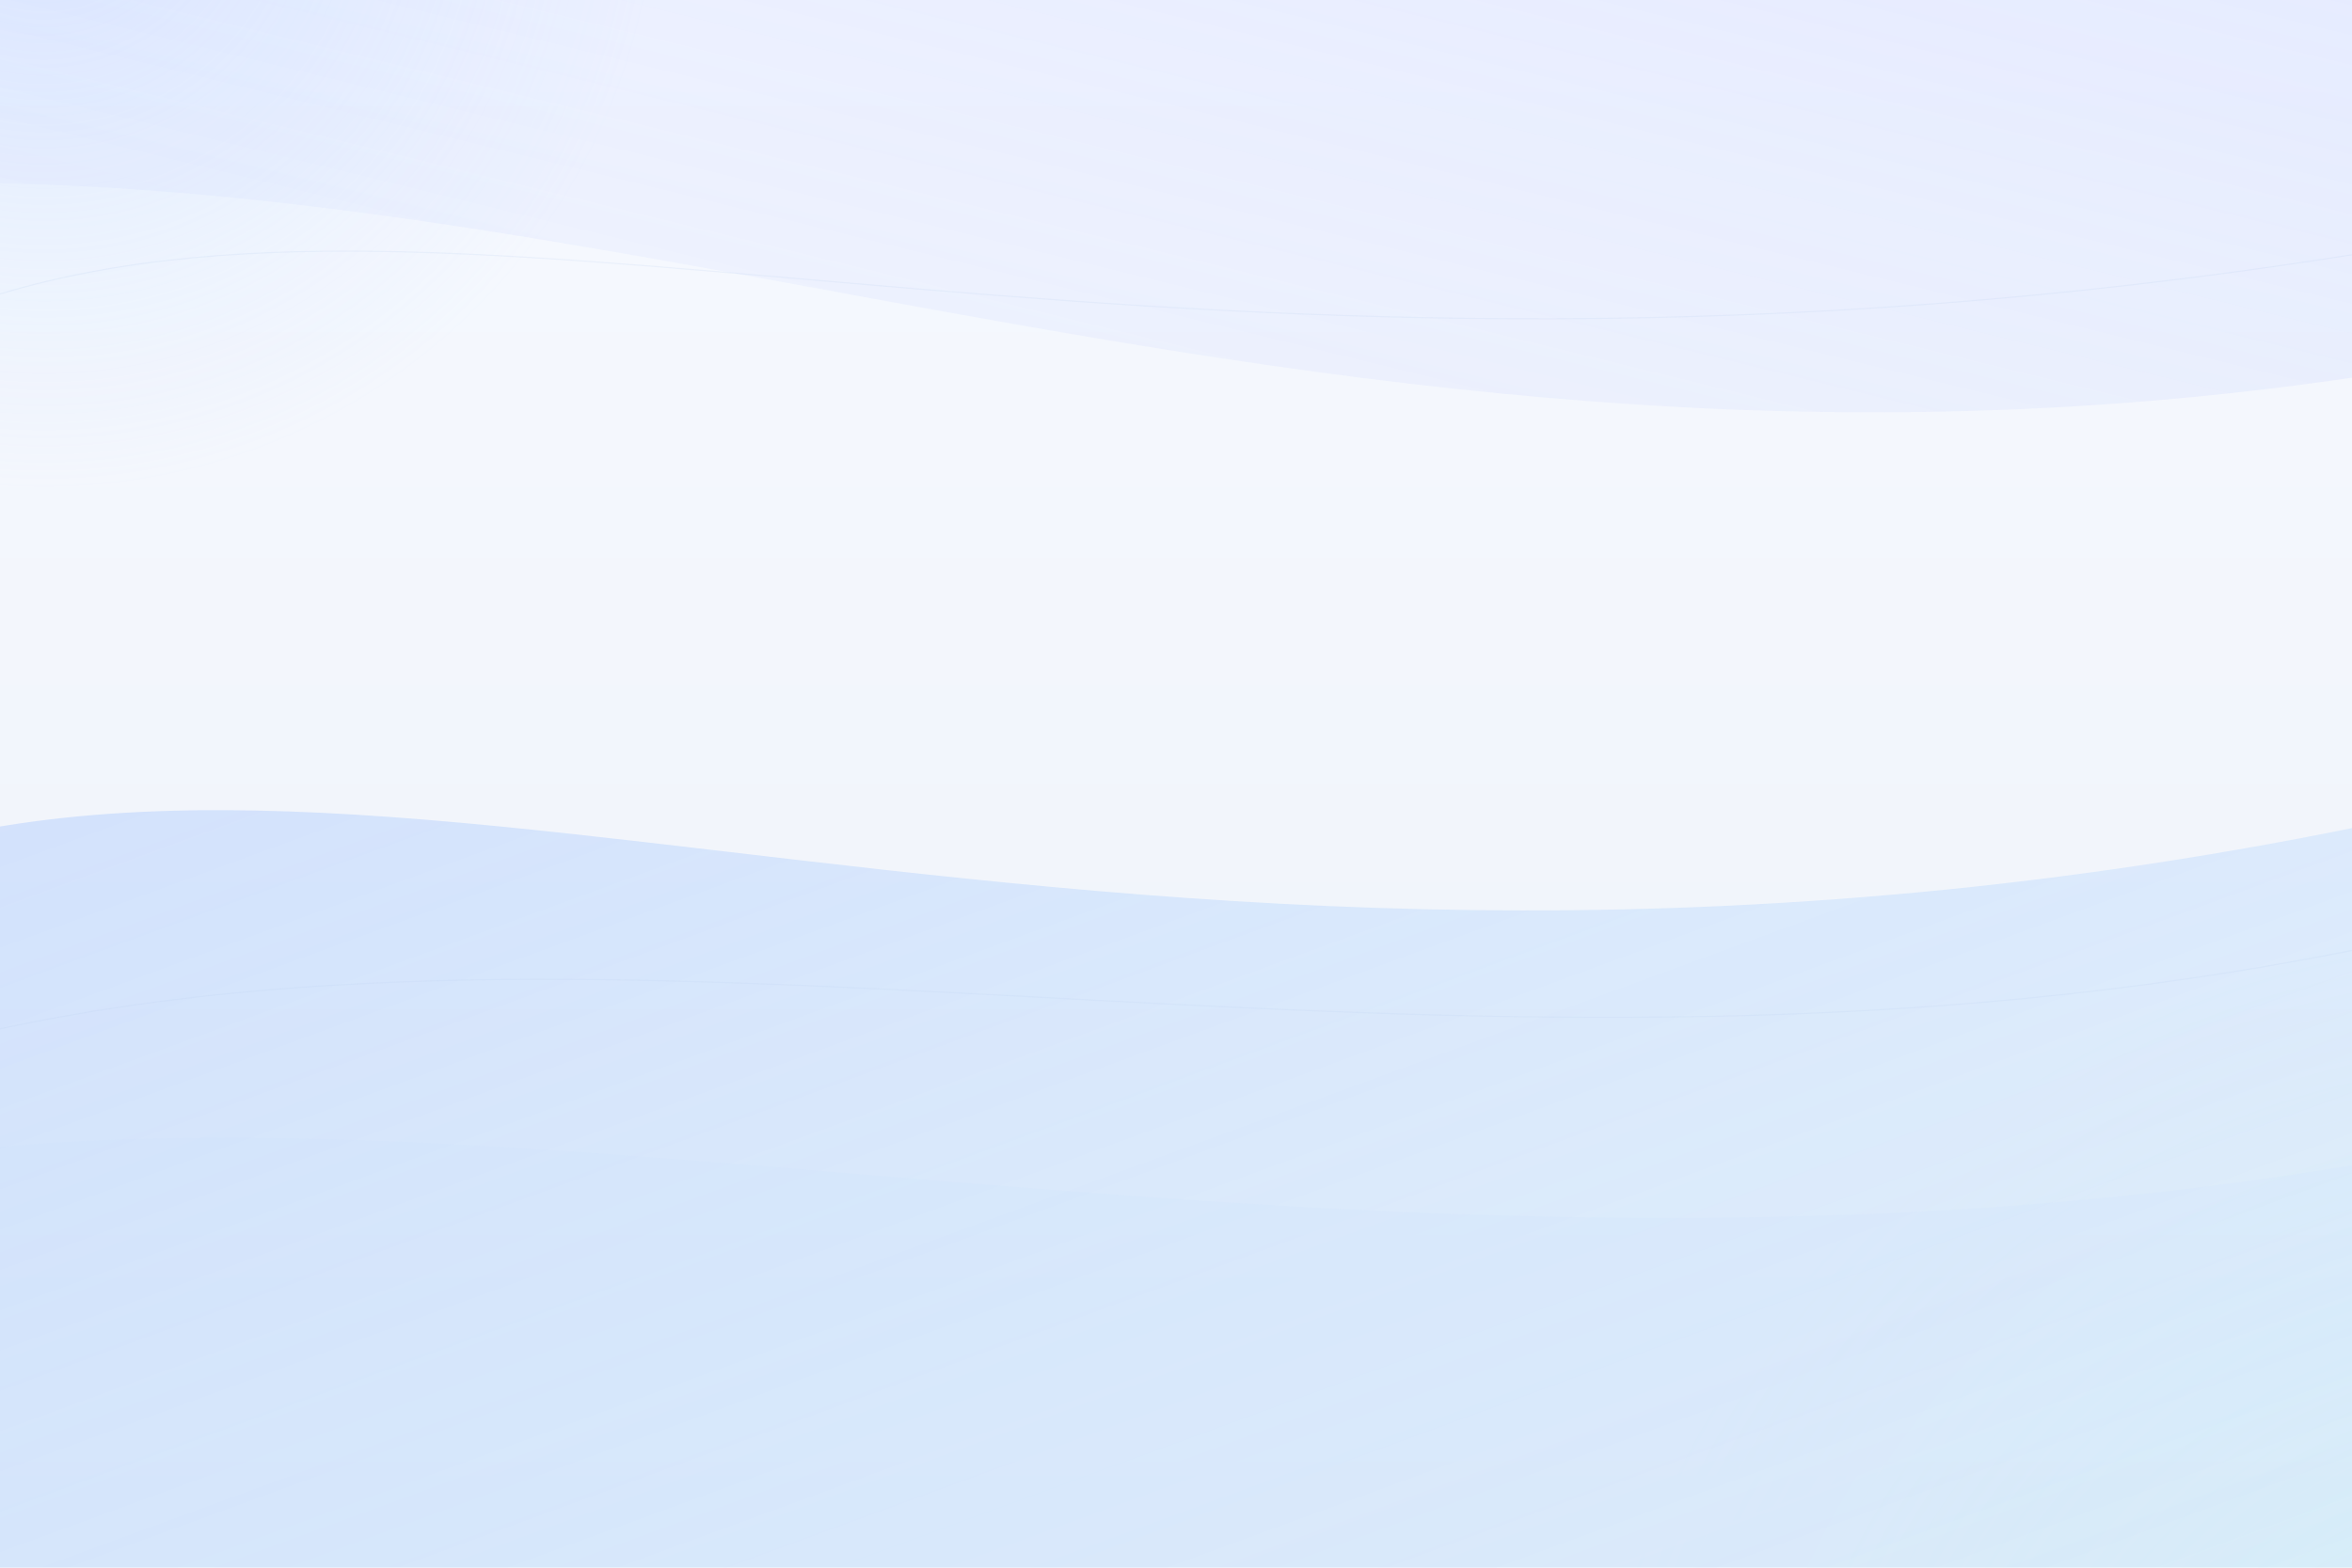 <?xml version="1.0" encoding="UTF-8" standalone="no"?>
<svg xmlns="http://www.w3.org/2000/svg" width="2400" height="1600" viewBox="0 0 2400 1600">
  <defs>
    <linearGradient id="bg" x1="0" y1="0" x2="0" y2="1">
      <stop offset="0%" stop-color="#f6f9ff"/>
      <stop offset="100%" stop-color="#eef2f8"/>
    </linearGradient>

    <radialGradient id="glow1" cx="20%" cy="15%" r="60%">
      <stop offset="0%" stop-color="#a6c8ff" stop-opacity="0.30"/>
      <stop offset="100%" stop-color="#a6c8ff" stop-opacity="0"/>
    </radialGradient>
    <radialGradient id="glow2" cx="85%" cy="85%" r="70%">
      <stop offset="0%" stop-color="#b8ffe6" stop-opacity="0.22"/>
      <stop offset="100%" stop-color="#b8ffe6" stop-opacity="0"/>
    </radialGradient>

    <filter id="softBlur" x="-20%" y="-20%" width="140%" height="140%">
      <feGaussianBlur stdDeviation="40" />
    </filter>
    <filter id="softerBlur" x="-30%" y="-30%" width="160%" height="160%">
      <feGaussianBlur stdDeviation="70" />
    </filter>

    <linearGradient id="ribbon1" x1="0" y1="0" x2="1" y2="1">
      <stop offset="0%" stop-color="#92b7ff" stop-opacity="0.35"/>
      <stop offset="100%" stop-color="#9ad5ff" stop-opacity="0.15"/>
    </linearGradient>
    <linearGradient id="ribbon2" x1="1" y1="0" x2="0" y2="1">
      <stop offset="0%" stop-color="#b8c2ff" stop-opacity="0.28"/>
      <stop offset="100%" stop-color="#d3e0ff" stop-opacity="0.10"/>
    </linearGradient>
  </defs>

  <!-- background gradient -->
  <rect width="100%" height="100%" fill="url(#bg)"/>

  <!-- soft glows -->
  <circle cx="360" cy="240" r="520" fill="url(#glow1)" filter="url(#softerBlur)"/>
  <circle cx="2100" cy="1450" r="720" fill="url(#glow2)" filter="url(#softerBlur)"/>

  <!-- abstract curved ribbons -->
  <path d="M-200,900 C400,650 1200,1150 2600,800 L2600,1700 L-200,1700 Z"
        fill="url(#ribbon1)" filter="url(#softBlur)"/>
  <path d="M-300,200 C600,100 1400,600 2600,350 L2600,-100 L-300,-100 Z"
        fill="url(#ribbon2)" filter="url(#softBlur)"/>
  <path d="M-200,1200 C500,1050 1500,1400 2600,1150 L2600,1700 L-200,1700 Z"
        fill="#c7e0ff" fill-opacity="0.12" filter="url(#softBlur)"/>

  <!-- faint lines for depth -->
  <g opacity="0.2" stroke="#bcd0ef" stroke-width="1.2">
    <path d="M0,300 C500,150 1200,450 2400,260" fill="none"/>
    <path d="M0,1050 C700,900 1500,1150 2400,970" fill="none"/>
  </g>
</svg>
